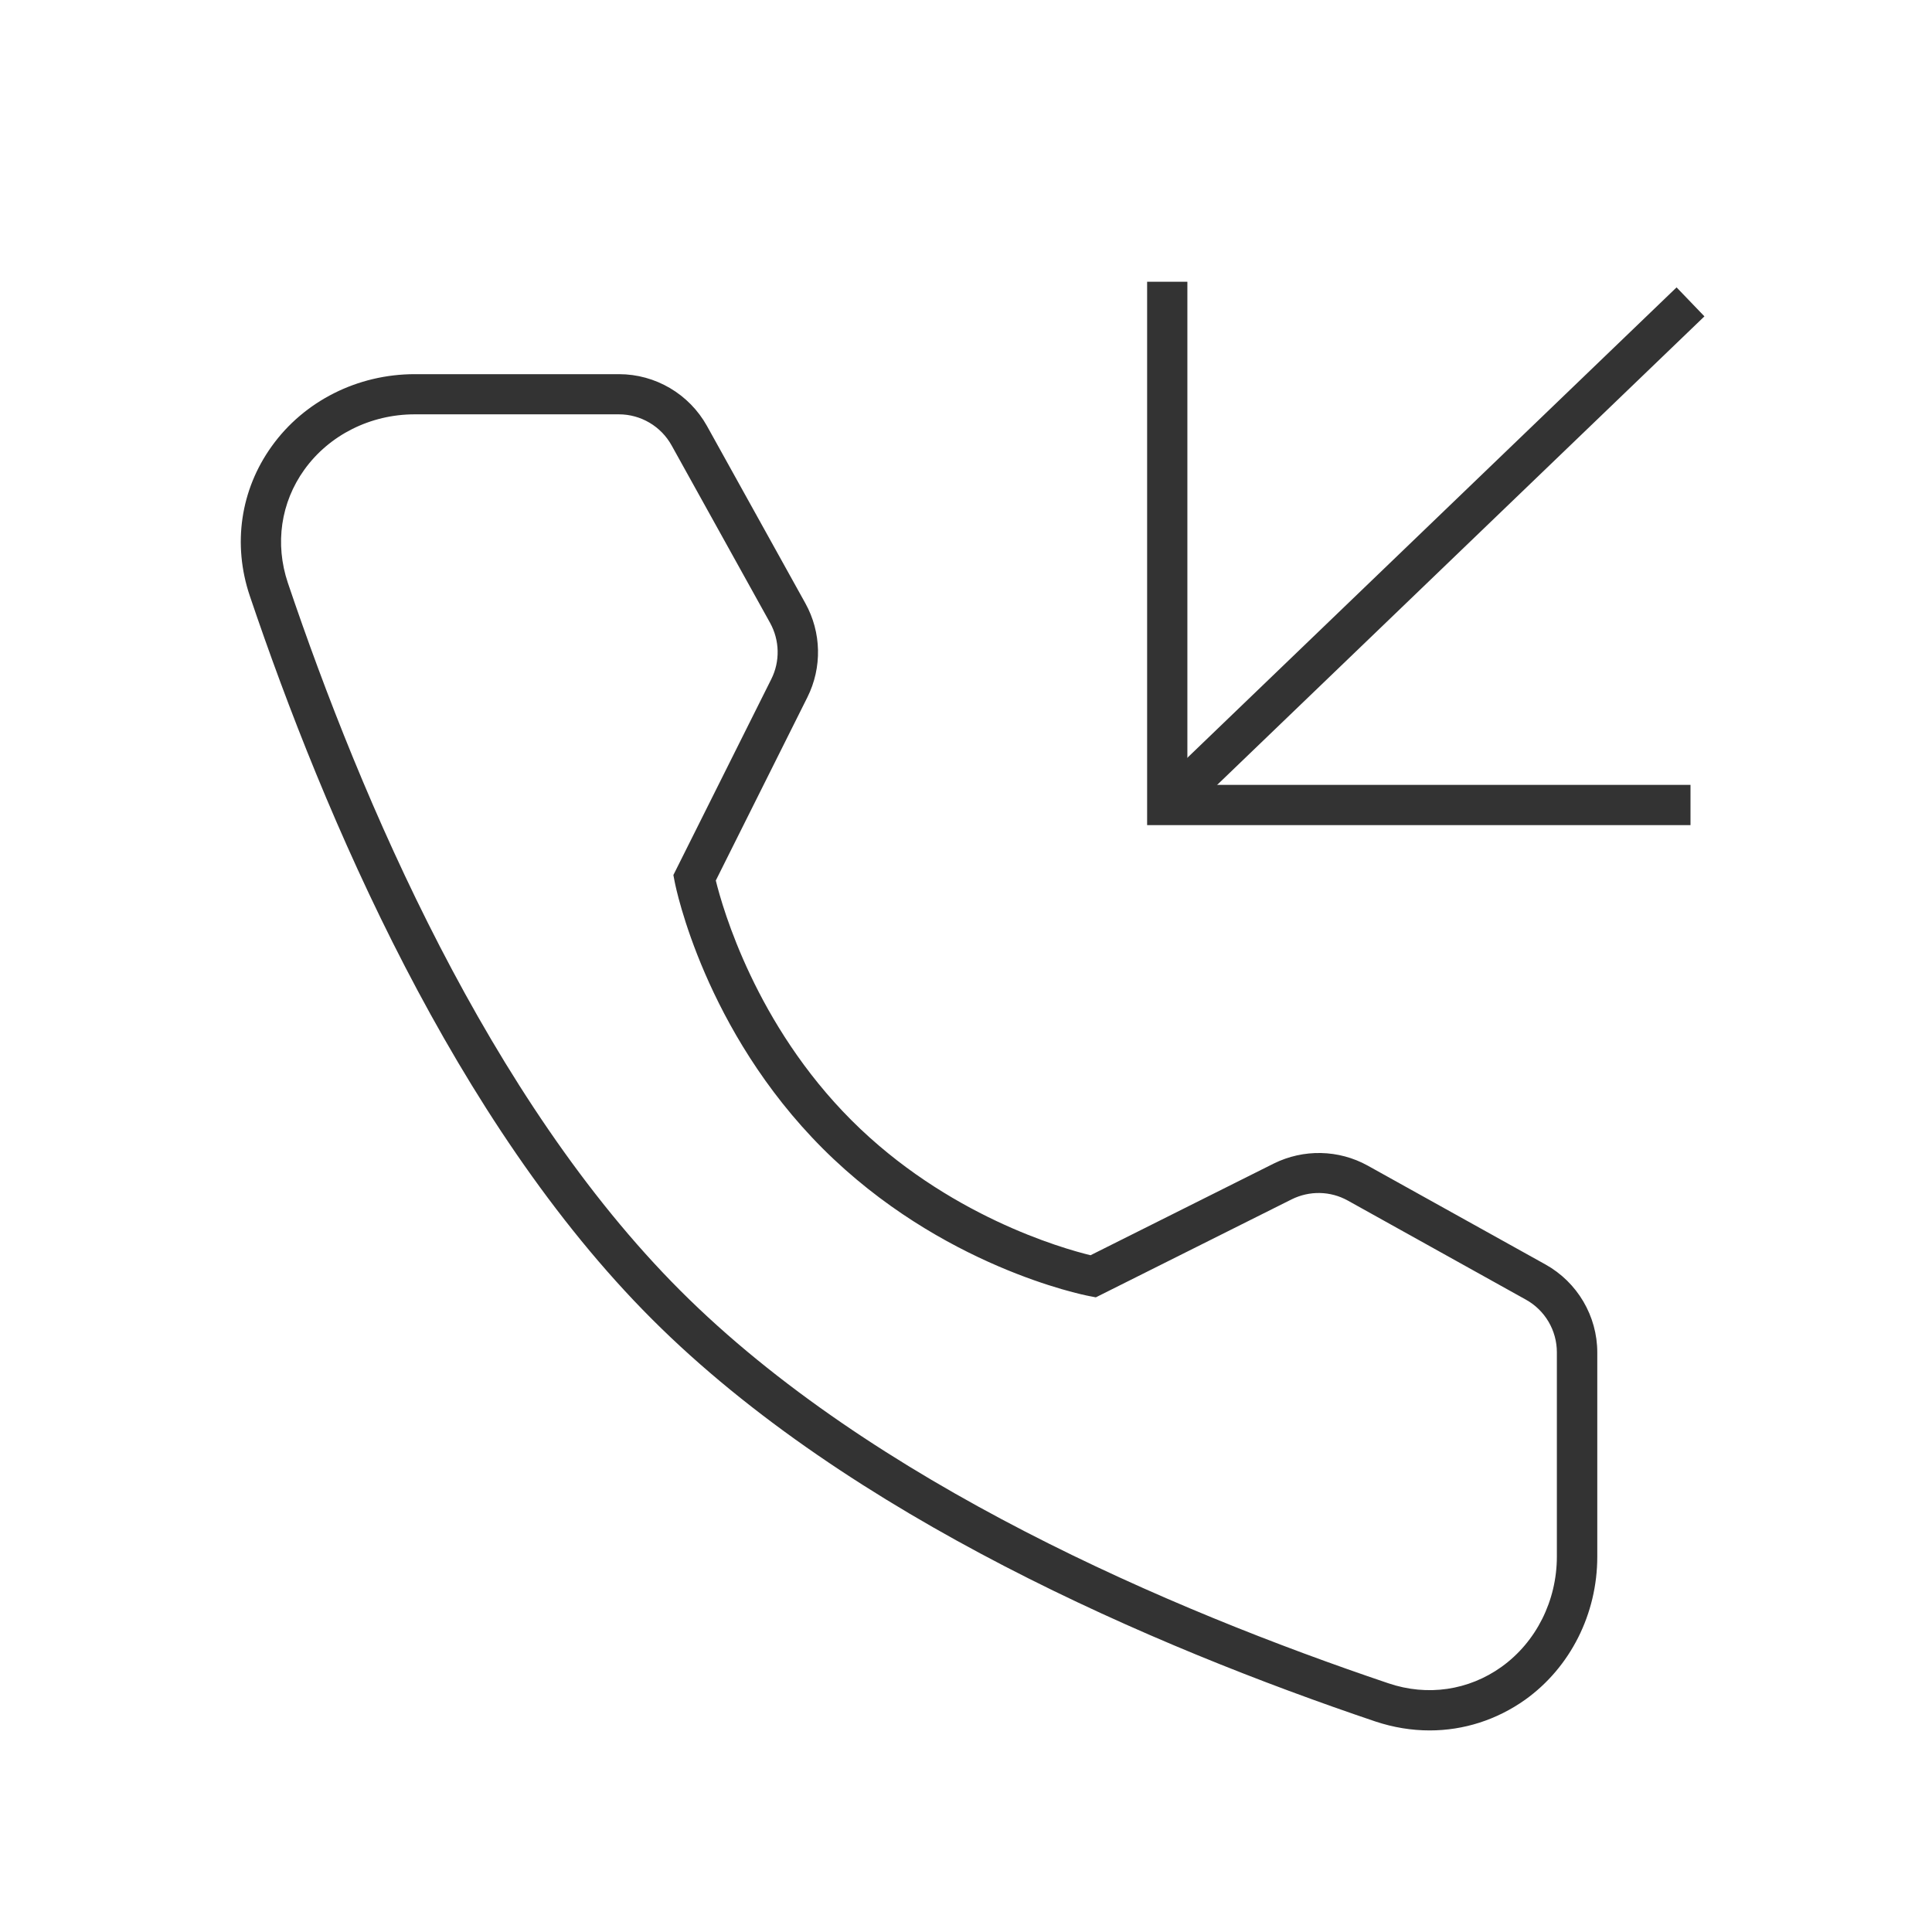 <?xml version="1.0" encoding="iso-8859-1"?>
<svg version="1.1" id="&#x56FE;&#x5C42;_1" xmlns="http://www.w3.org/2000/svg" xmlns:xlink="http://www.w3.org/1999/xlink" x="0px"
	 y="0px" viewBox="0 0 24 24" style="enable-background:new 0 0 24 24;" xml:space="preserve">
<path style="fill:#333333;" d="M17.76,21.496c-0.225,0-0.451-0.037-0.674-0.111c-2.748-0.928-6.537-2.548-8.986-4.997
	c-2.45-2.449-4.069-6.239-4.997-8.986c-0.216-0.64-0.116-1.318,0.273-1.859c0.402-0.561,1.066-0.895,1.776-0.895h2.537
	c0.454,0,0.872,0.247,1.093,0.643l1.223,2.204c0.2,0.361,0.209,0.797,0.025,1.166l-1.138,2.277c0.086,0.351,0.498,1.79,1.684,2.977
	c1.186,1.186,2.621,1.593,2.971,1.678l2.276-1.139c0.37-0.183,0.806-0.174,1.166,0.025l2.21,1.229
	c0.396,0.221,0.643,0.64,0.643,1.093v2.537c0,0.71-0.334,1.374-0.895,1.776C18.592,21.366,18.181,21.496,17.76,21.496z M5.151,5.147
	c-0.549,0-1.061,0.257-1.37,0.687C3.487,6.243,3.413,6.756,3.576,7.241c0.911,2.697,2.496,6.412,4.877,8.793
	c2.381,2.381,6.096,3.966,8.793,4.876c0.485,0.165,0.998,0.089,1.407-0.204c0.43-0.309,0.687-0.821,0.687-1.37v-2.537
	c0-0.272-0.147-0.523-0.386-0.655l-2.209-1.229c-0.218-0.122-0.478-0.126-0.7-0.016l-2.432,1.217L13.53,16.1
	c-0.075-0.014-1.843-0.367-3.31-1.833c-1.466-1.467-1.825-3.239-1.839-3.314l-0.016-0.083l1.216-2.433
	c0.111-0.221,0.105-0.483-0.015-0.7L8.343,5.533C8.211,5.295,7.96,5.147,7.688,5.147H5.151z"/>
<polygon style="fill:#333333;" points="14.673,10.18 14.327,9.82 20.827,3.57 21.173,3.93 "/>
<polygon style="fill:#333333;" points="21,10.25 14.25,10.25 14.25,3.5 14.75,3.5 14.75,9.75 21,9.75 "/>
</svg>






